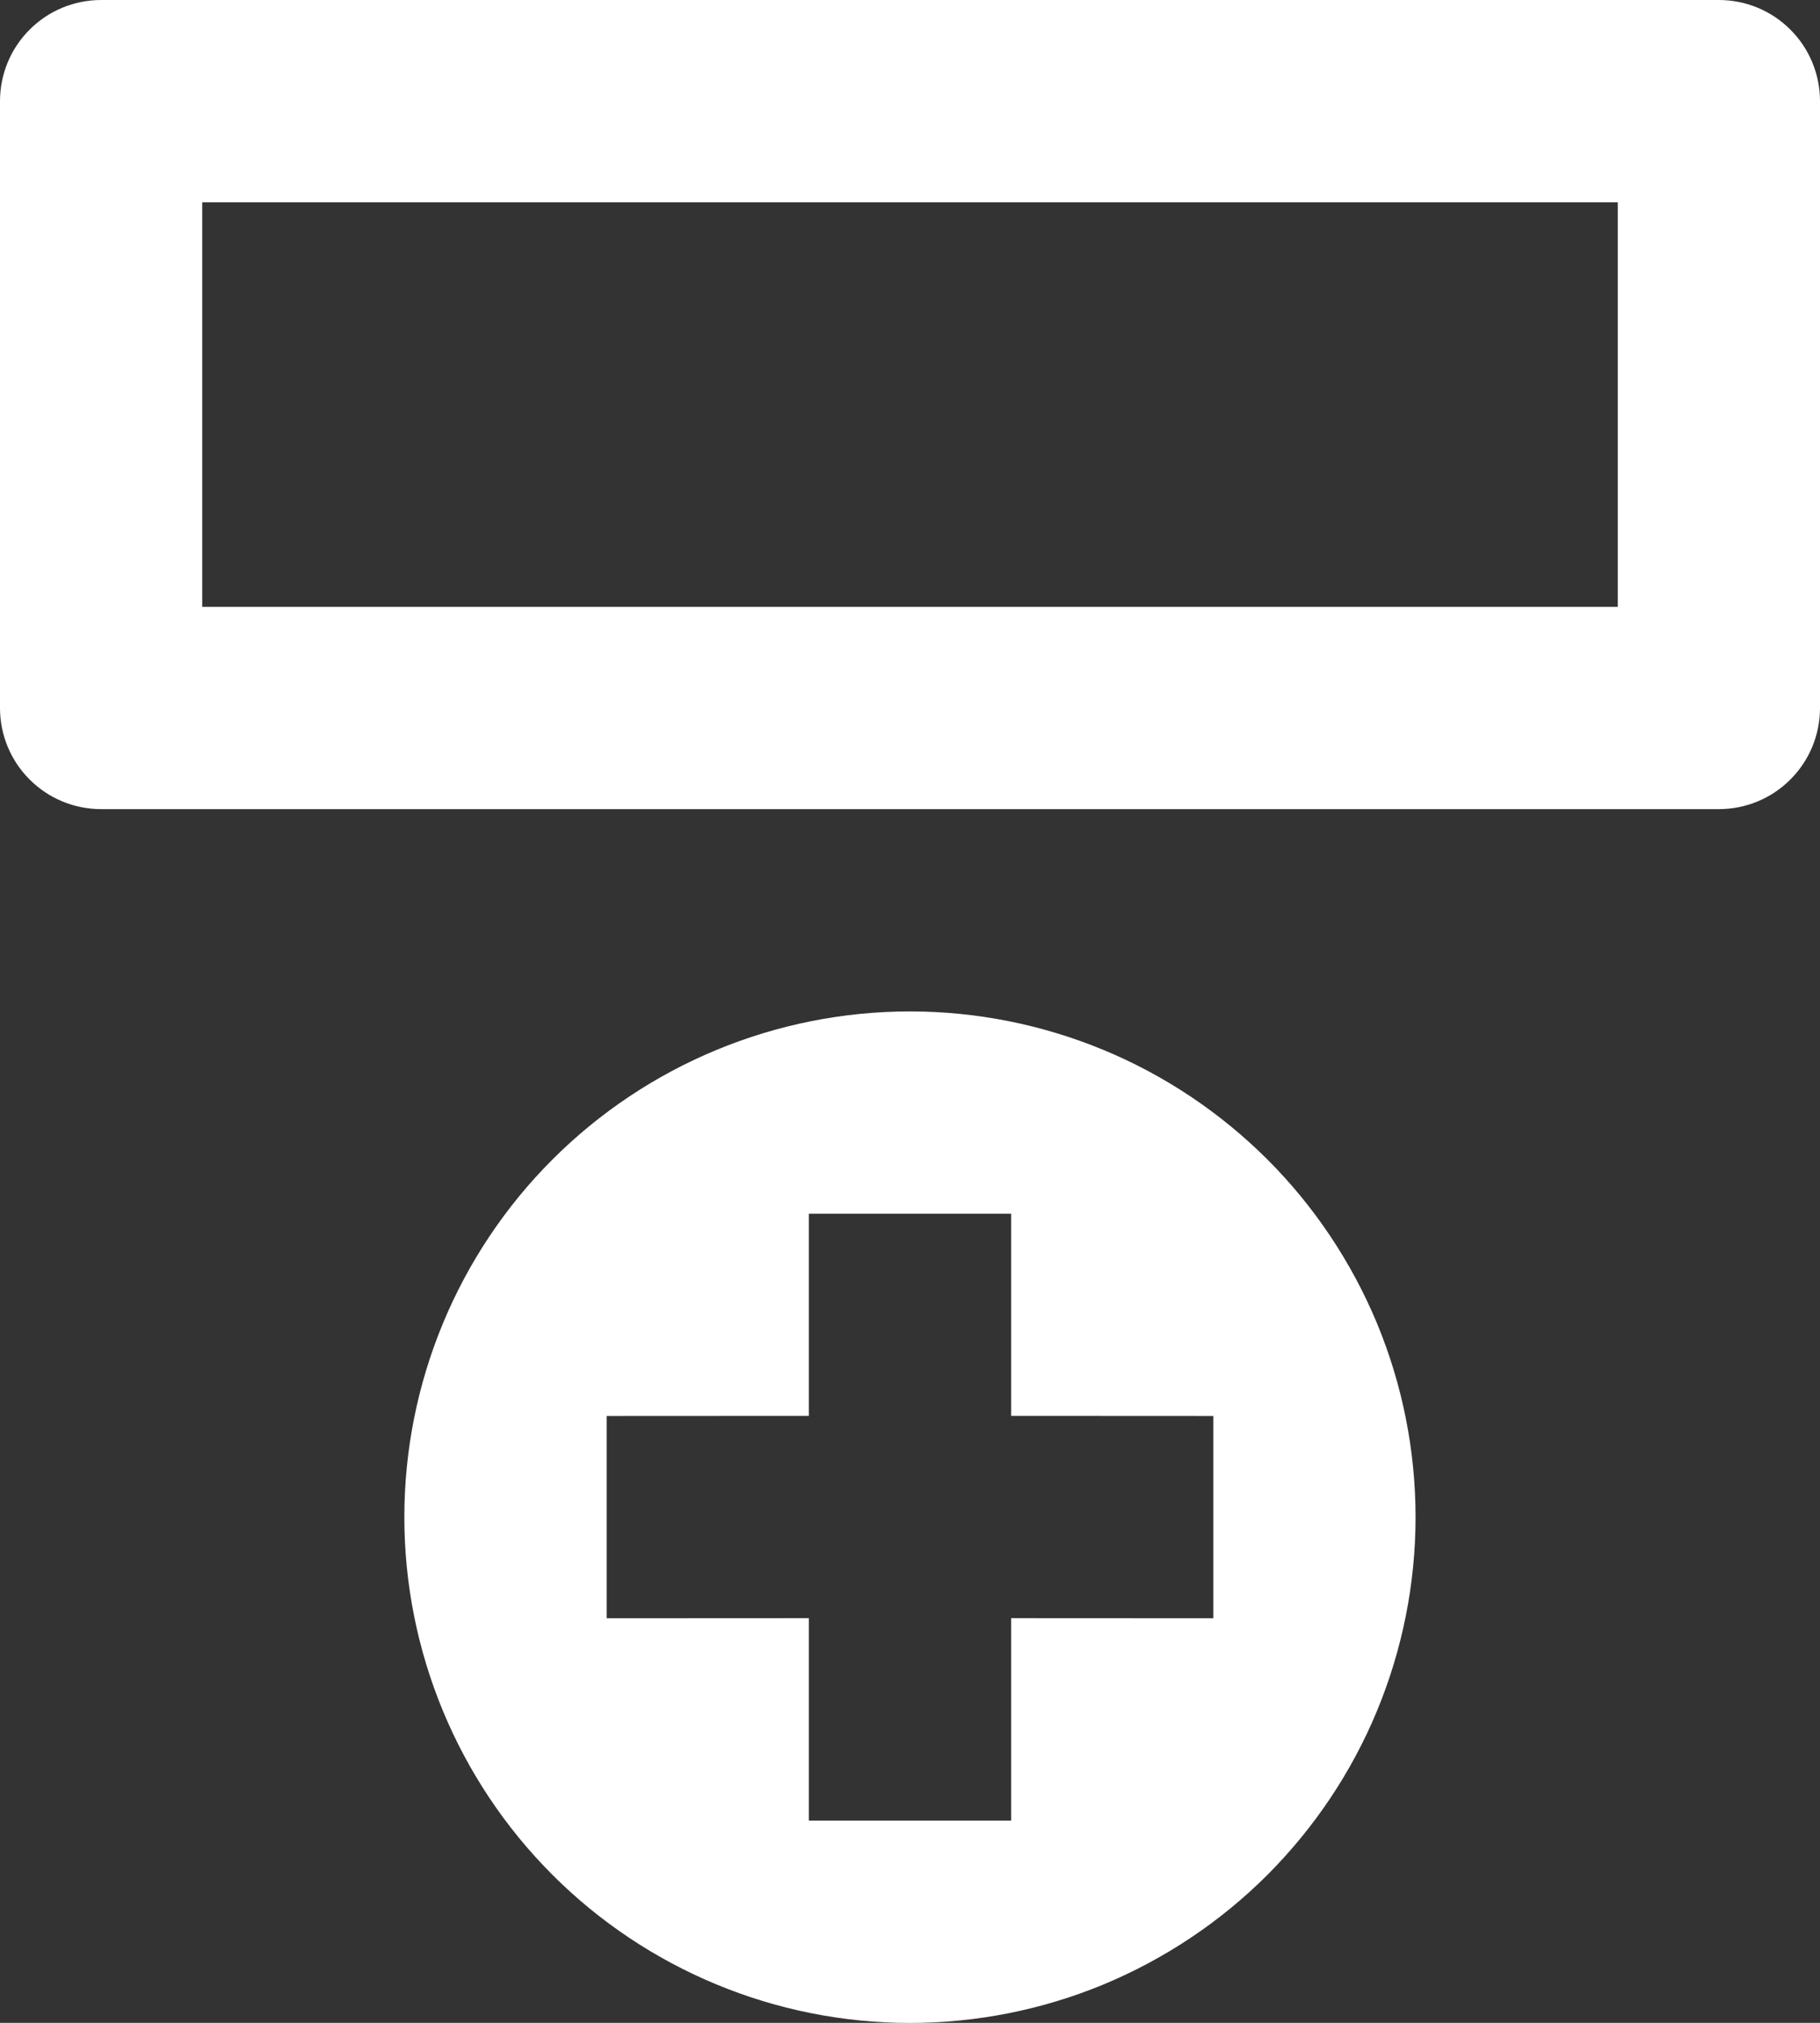 <svg width="18" height="20" viewBox="0 0 18 20" fill="none" xmlns="http://www.w3.org/2000/svg">
<rect x="0" y="0" width="18" height="20" fill="#333333" stroke="none"/>
<path d="M9 10C9.657 10 10.307 10.13 10.914 10.381C11.52 10.632 12.071 11.001 12.536 11.465C13 11.929 13.368 12.481 13.62 13.087C13.871 13.694 14 14.344 14 15.001C14 15.658 13.87 16.308 13.619 16.915C13.368 17.521 12.999 18.072 12.535 18.537C12.071 19.001 11.519 19.369 10.913 19.621C10.306 19.872 9.656 20.001 8.999 20.001C7.673 20.001 6.401 19.474 5.463 18.536C4.526 17.598 3.999 16.326 3.999 15C3.999 13.674 4.526 12.402 5.464 11.464C6.402 10.527 7.674 10 9 10V10ZM10 12H8V13.999L6 14V16L8 15.999V18H10V15.999L12 16V14L10 13.999V12ZM17 0C17.265 0 17.52 0.105 17.707 0.293C17.895 0.48 18 0.735 18 1V7C18 7.265 17.895 7.52 17.707 7.707C17.52 7.895 17.265 8 17 8H1C0.735 8 0.48 7.895 0.293 7.707C0.105 7.52 0 7.265 0 7V1C0 0.735 0.105 0.48 0.293 0.293C0.48 0.105 0.735 0 1 0H17ZM2 2V6H16V2H2Z" fill="white"/>
</svg>
